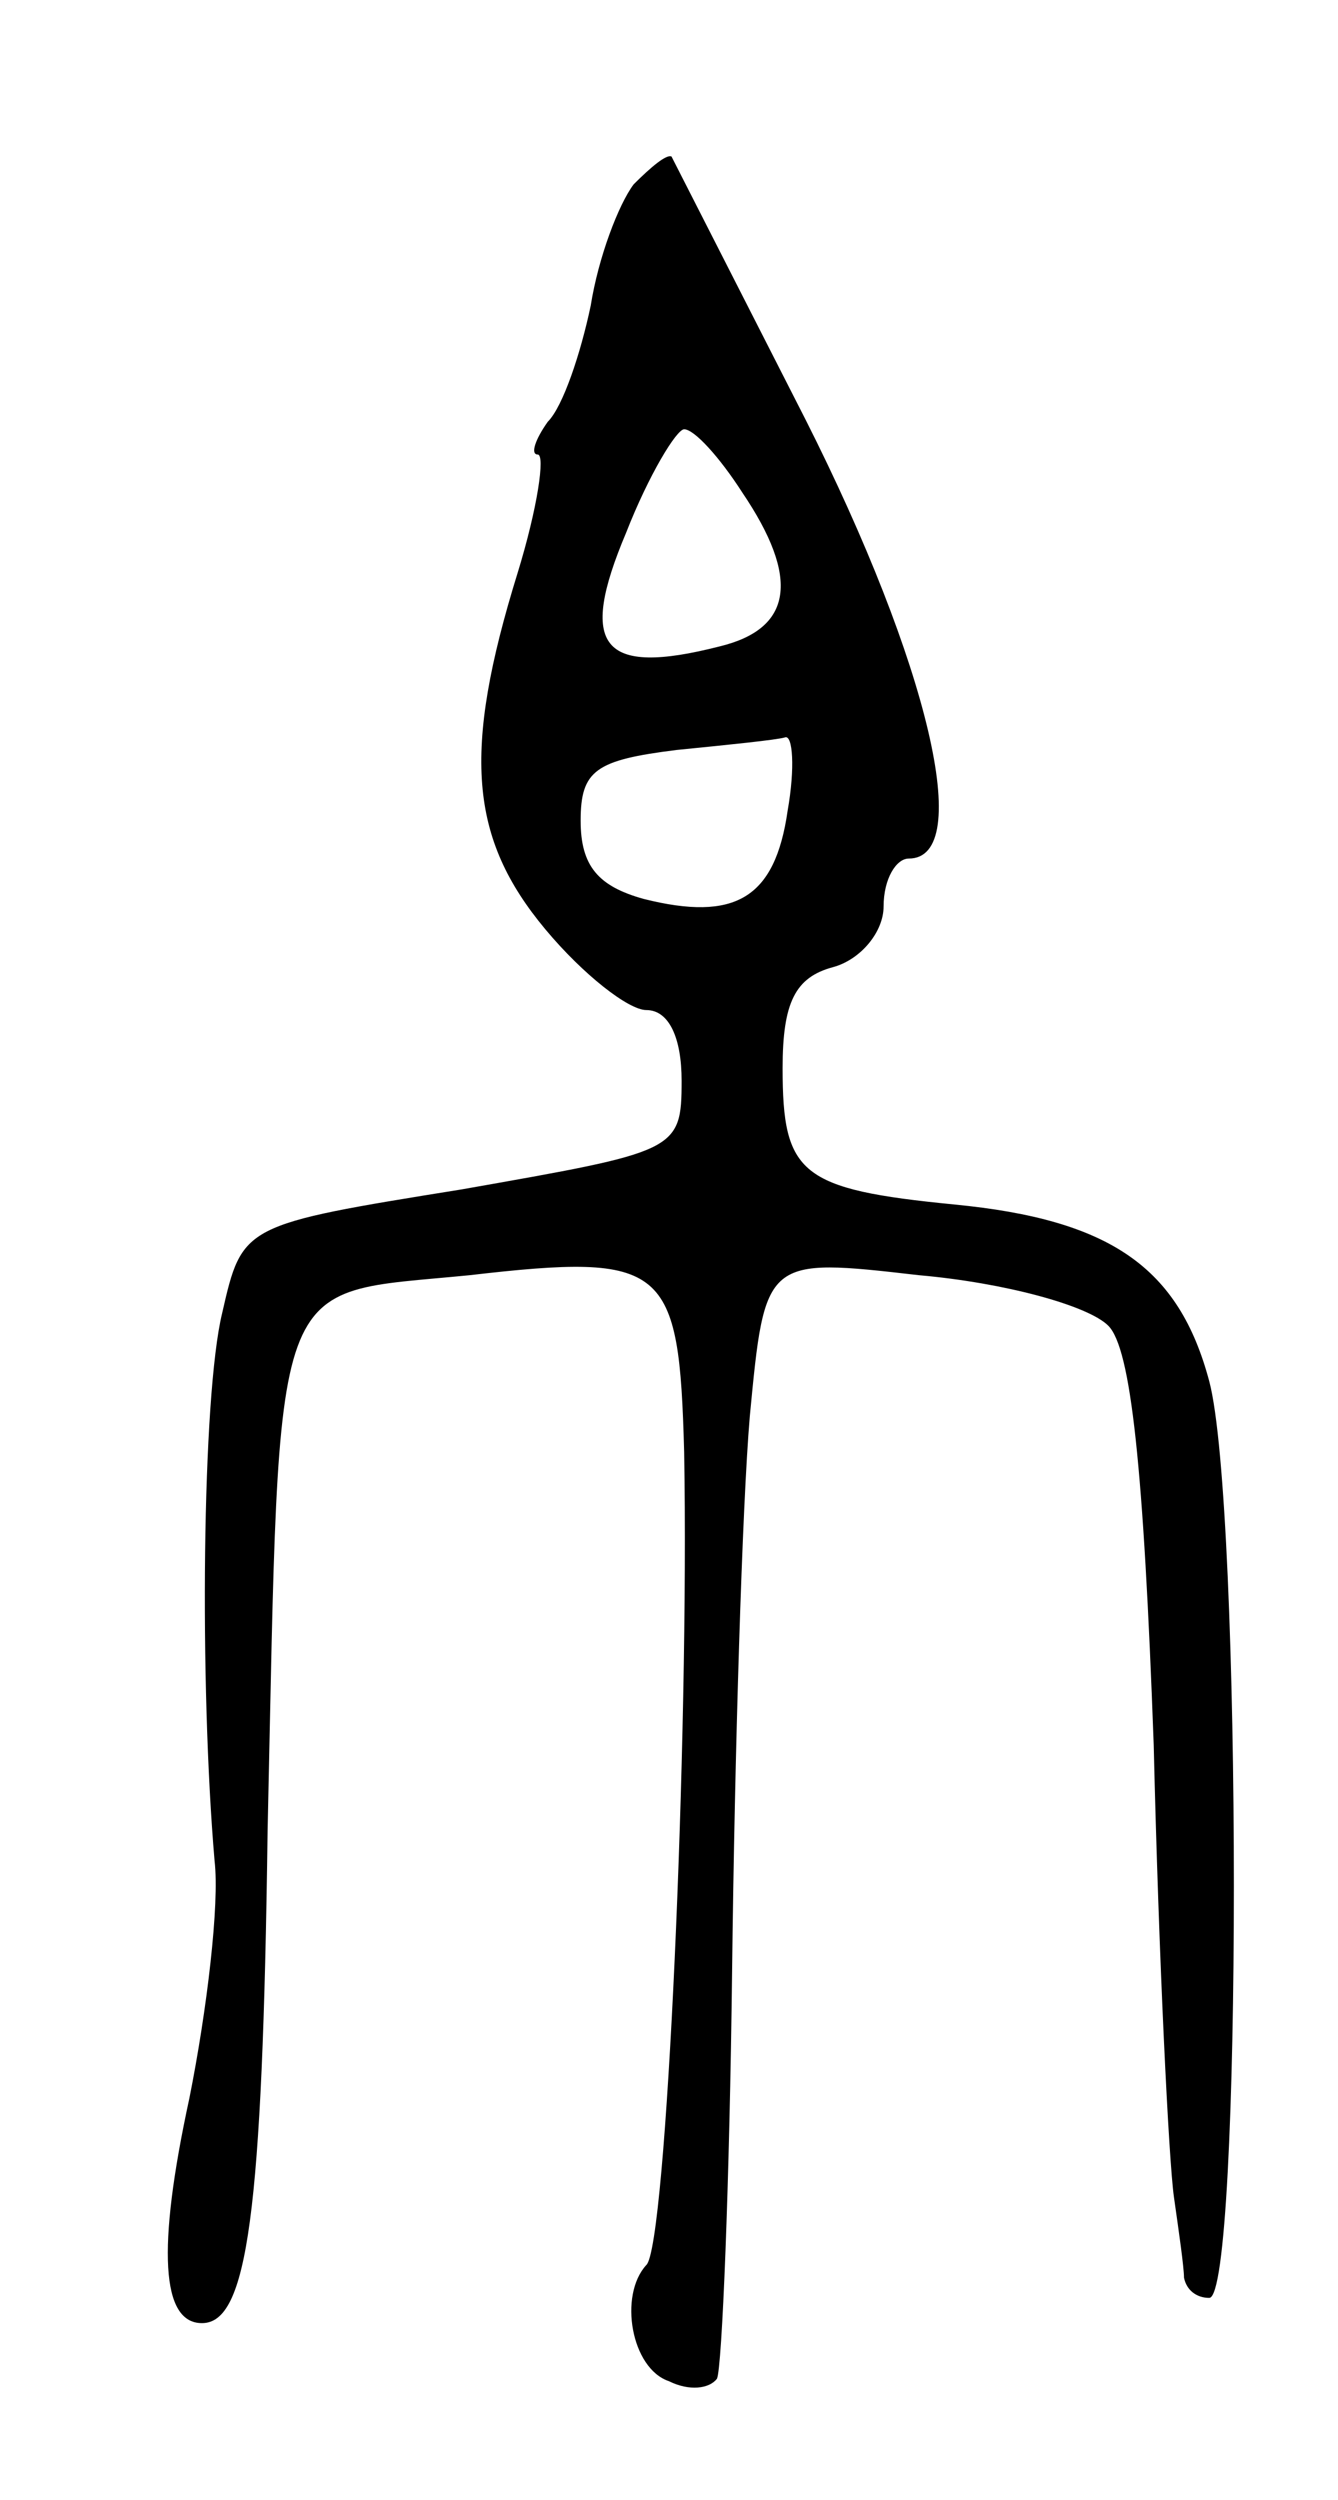 <svg version="1.0" xmlns="http://www.w3.org/2000/svg"
 width="53pt" height="99pt" viewBox="0 0 53 99"
 preserveAspectRatio="xMidYMid meet">
<g transform="translate(0,99) scale(0.1,-0.1)"
fill="#000000" stroke="none">
<path d="M251 917 c-6 -8 -14 -29 -17 -48 -4 -19 -11 -40 -17 -46 -5 -7 -7
-13 -4 -13 3 0 0 -21 -8 -47 -22 -71 -19 -105 11 -141 15 -18 33 -32 40 -32 9
0 14 -11 14 -28 0 -28 -2 -28 -87 -43 -87 -14 -87 -14 -95 -49 -8 -33 -9 -147
-3 -217 2 -17 -3 -59 -10 -94 -13 -60 -11 -89 5 -89 18 0 24 43 26 195 5 226
0 212 80 220 78 9 83 4 85 -70 2 -113 -7 -315 -15 -322 -11 -12 -6 -41 9 -46
8 -4 16 -3 19 1 2 4 5 77 6 162 1 85 4 184 7 219 6 63 6 63 67 56 34 -3 67
-12 75 -20 9 -9 14 -56 18 -166 2 -85 6 -165 8 -179 2 -14 4 -28 4 -32 1 -5 5
-8 10 -8 13 0 13 314 0 363 -12 45 -39 64 -101 70 -61 6 -68 12 -68 54 0 26 5
36 20 40 11 3 20 14 20 24 0 11 5 19 10 19 26 0 8 77 -41 174 -28 55 -52 102
-53 104 -2 1 -8 -4 -15 -11z m43 -122 c23 -34 20 -54 -9 -61 -47 -12 -56 0
-37 45 9 23 20 41 23 41 4 0 14 -11 23 -25z m18 -126 c-5 -35 -21 -44 -57 -35
-18 5 -25 13 -25 31 0 20 6 24 38 28 20 2 40 4 43 5 3 1 4 -12 1 -29z"/>
</g>
</svg>
